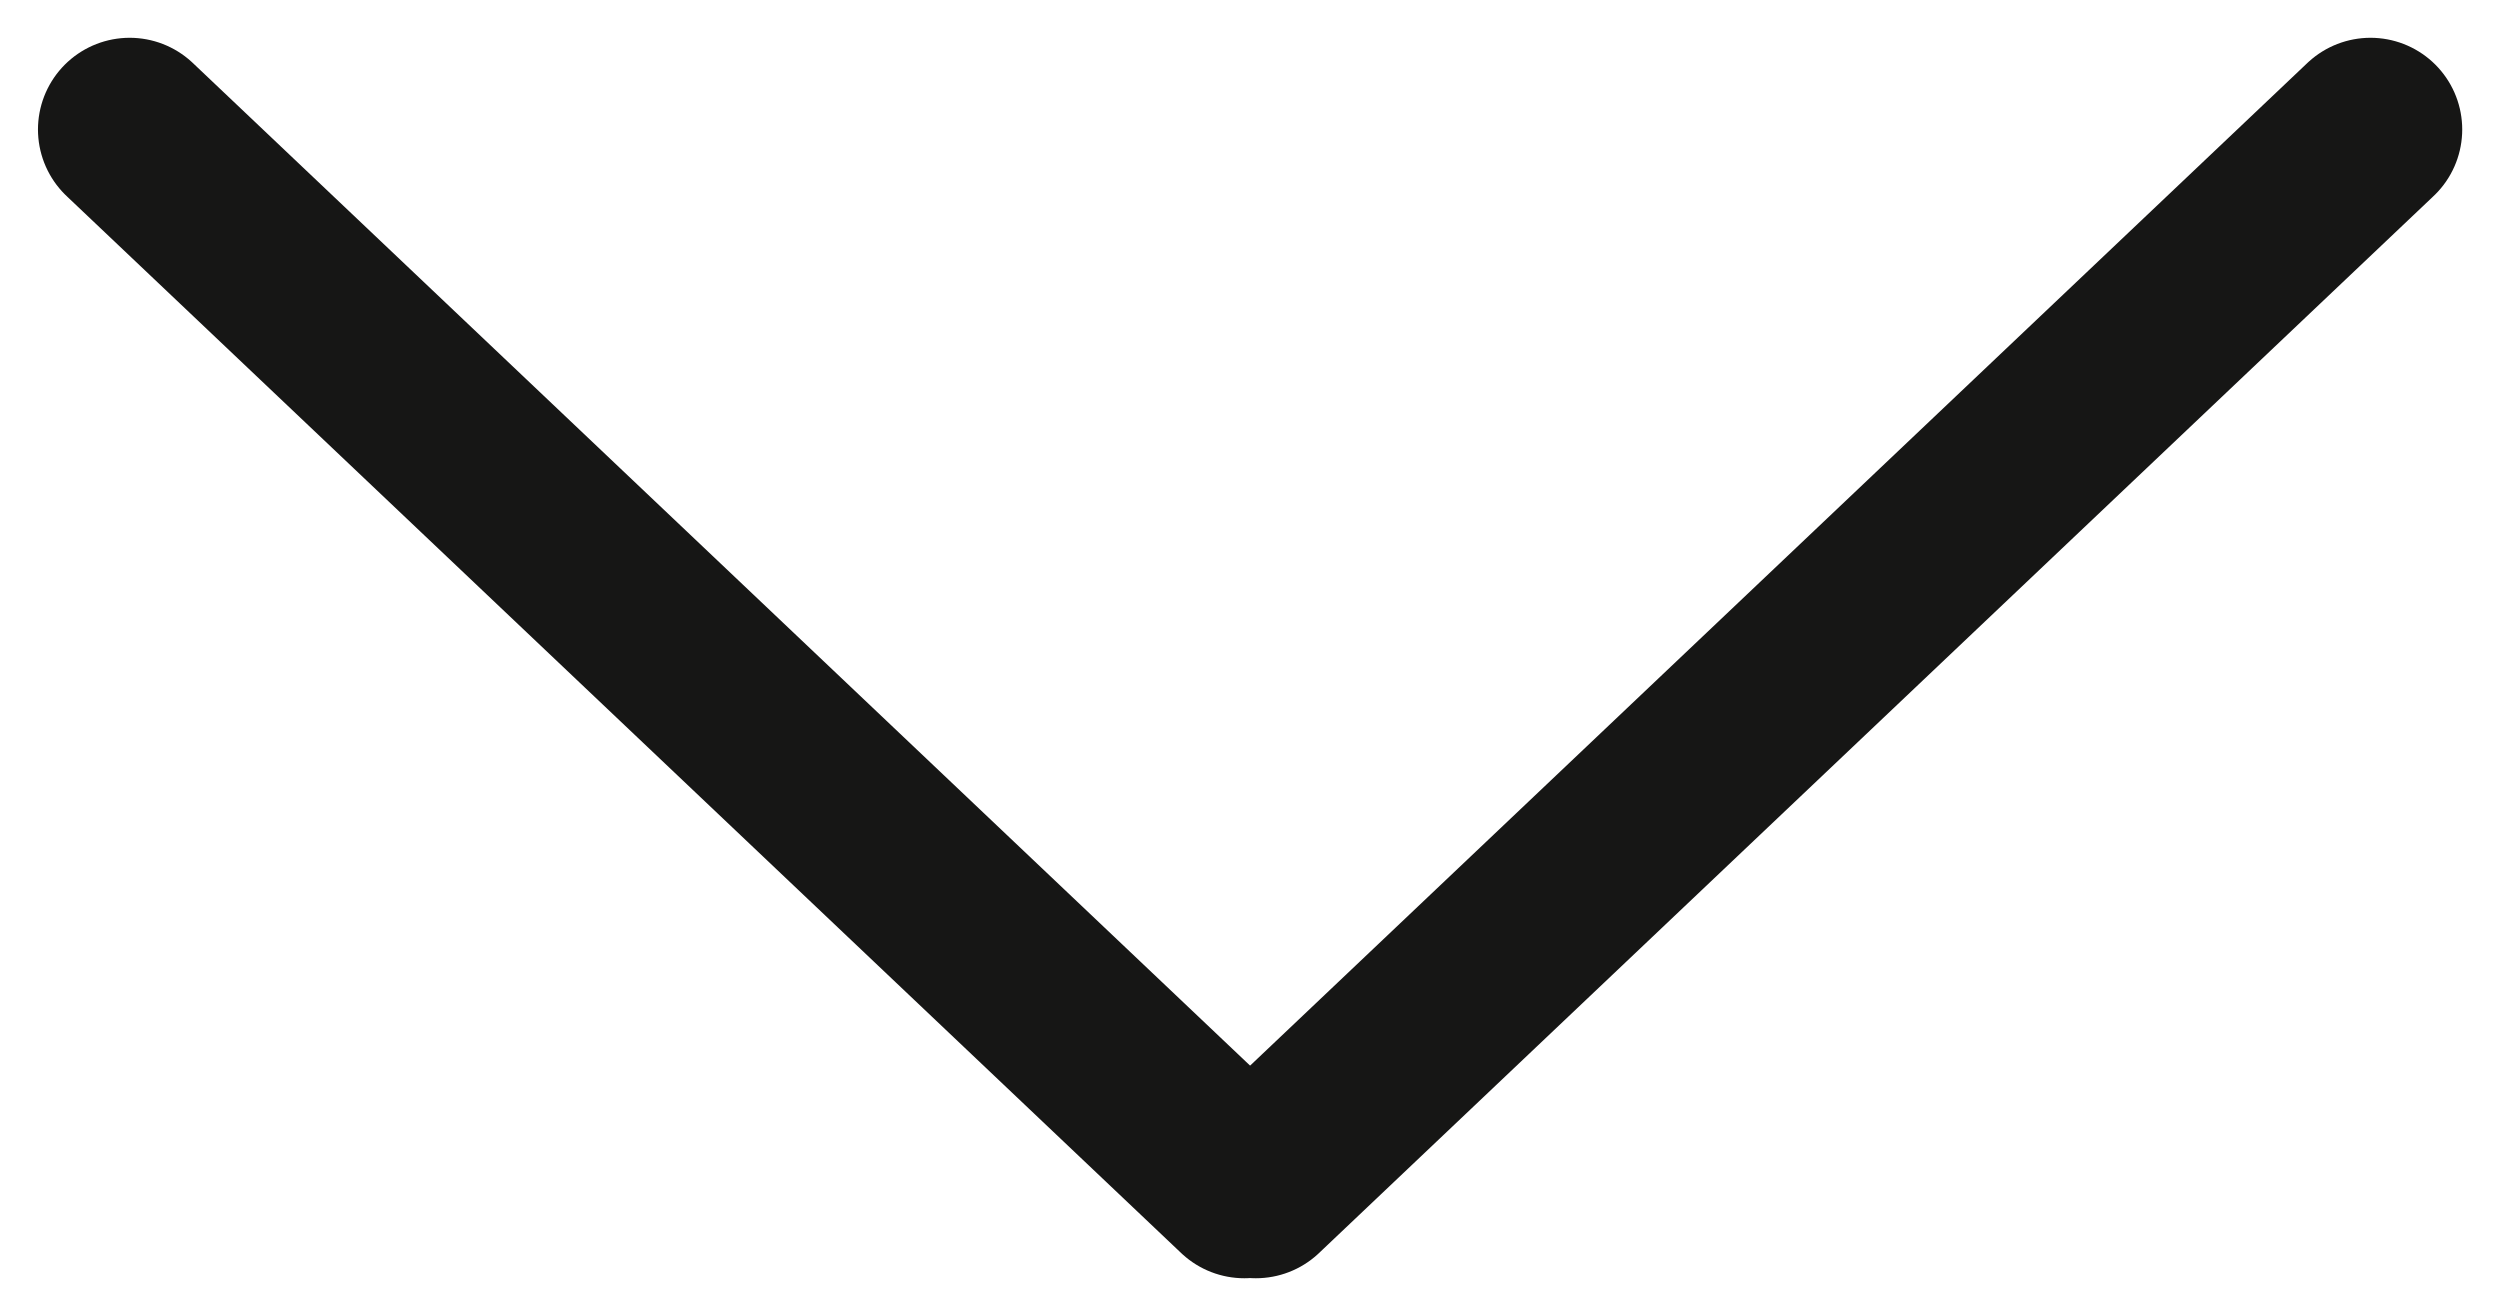 <svg xmlns="http://www.w3.org/2000/svg" width="13.63" height="7.177" viewBox="0 0 13.63 7.177">
  <g id="arrow_m" transform="translate(-4648.966 -949.549)">
    <line id="Линия_38" data-name="Линия 38" x1="6.077" y2="5.763" transform="translate(4655.813 950.255)" fill="none" stroke="#161615" stroke-linecap="round" stroke-linejoin="round" stroke-width="1"/>
    <line id="Линия_39" data-name="Линия 39" x2="6.077" y2="5.763" transform="translate(4649.673 950.255)" fill="none" stroke="#161615" stroke-linecap="round" stroke-linejoin="round" stroke-width="1"/>
  </g>
</svg>

